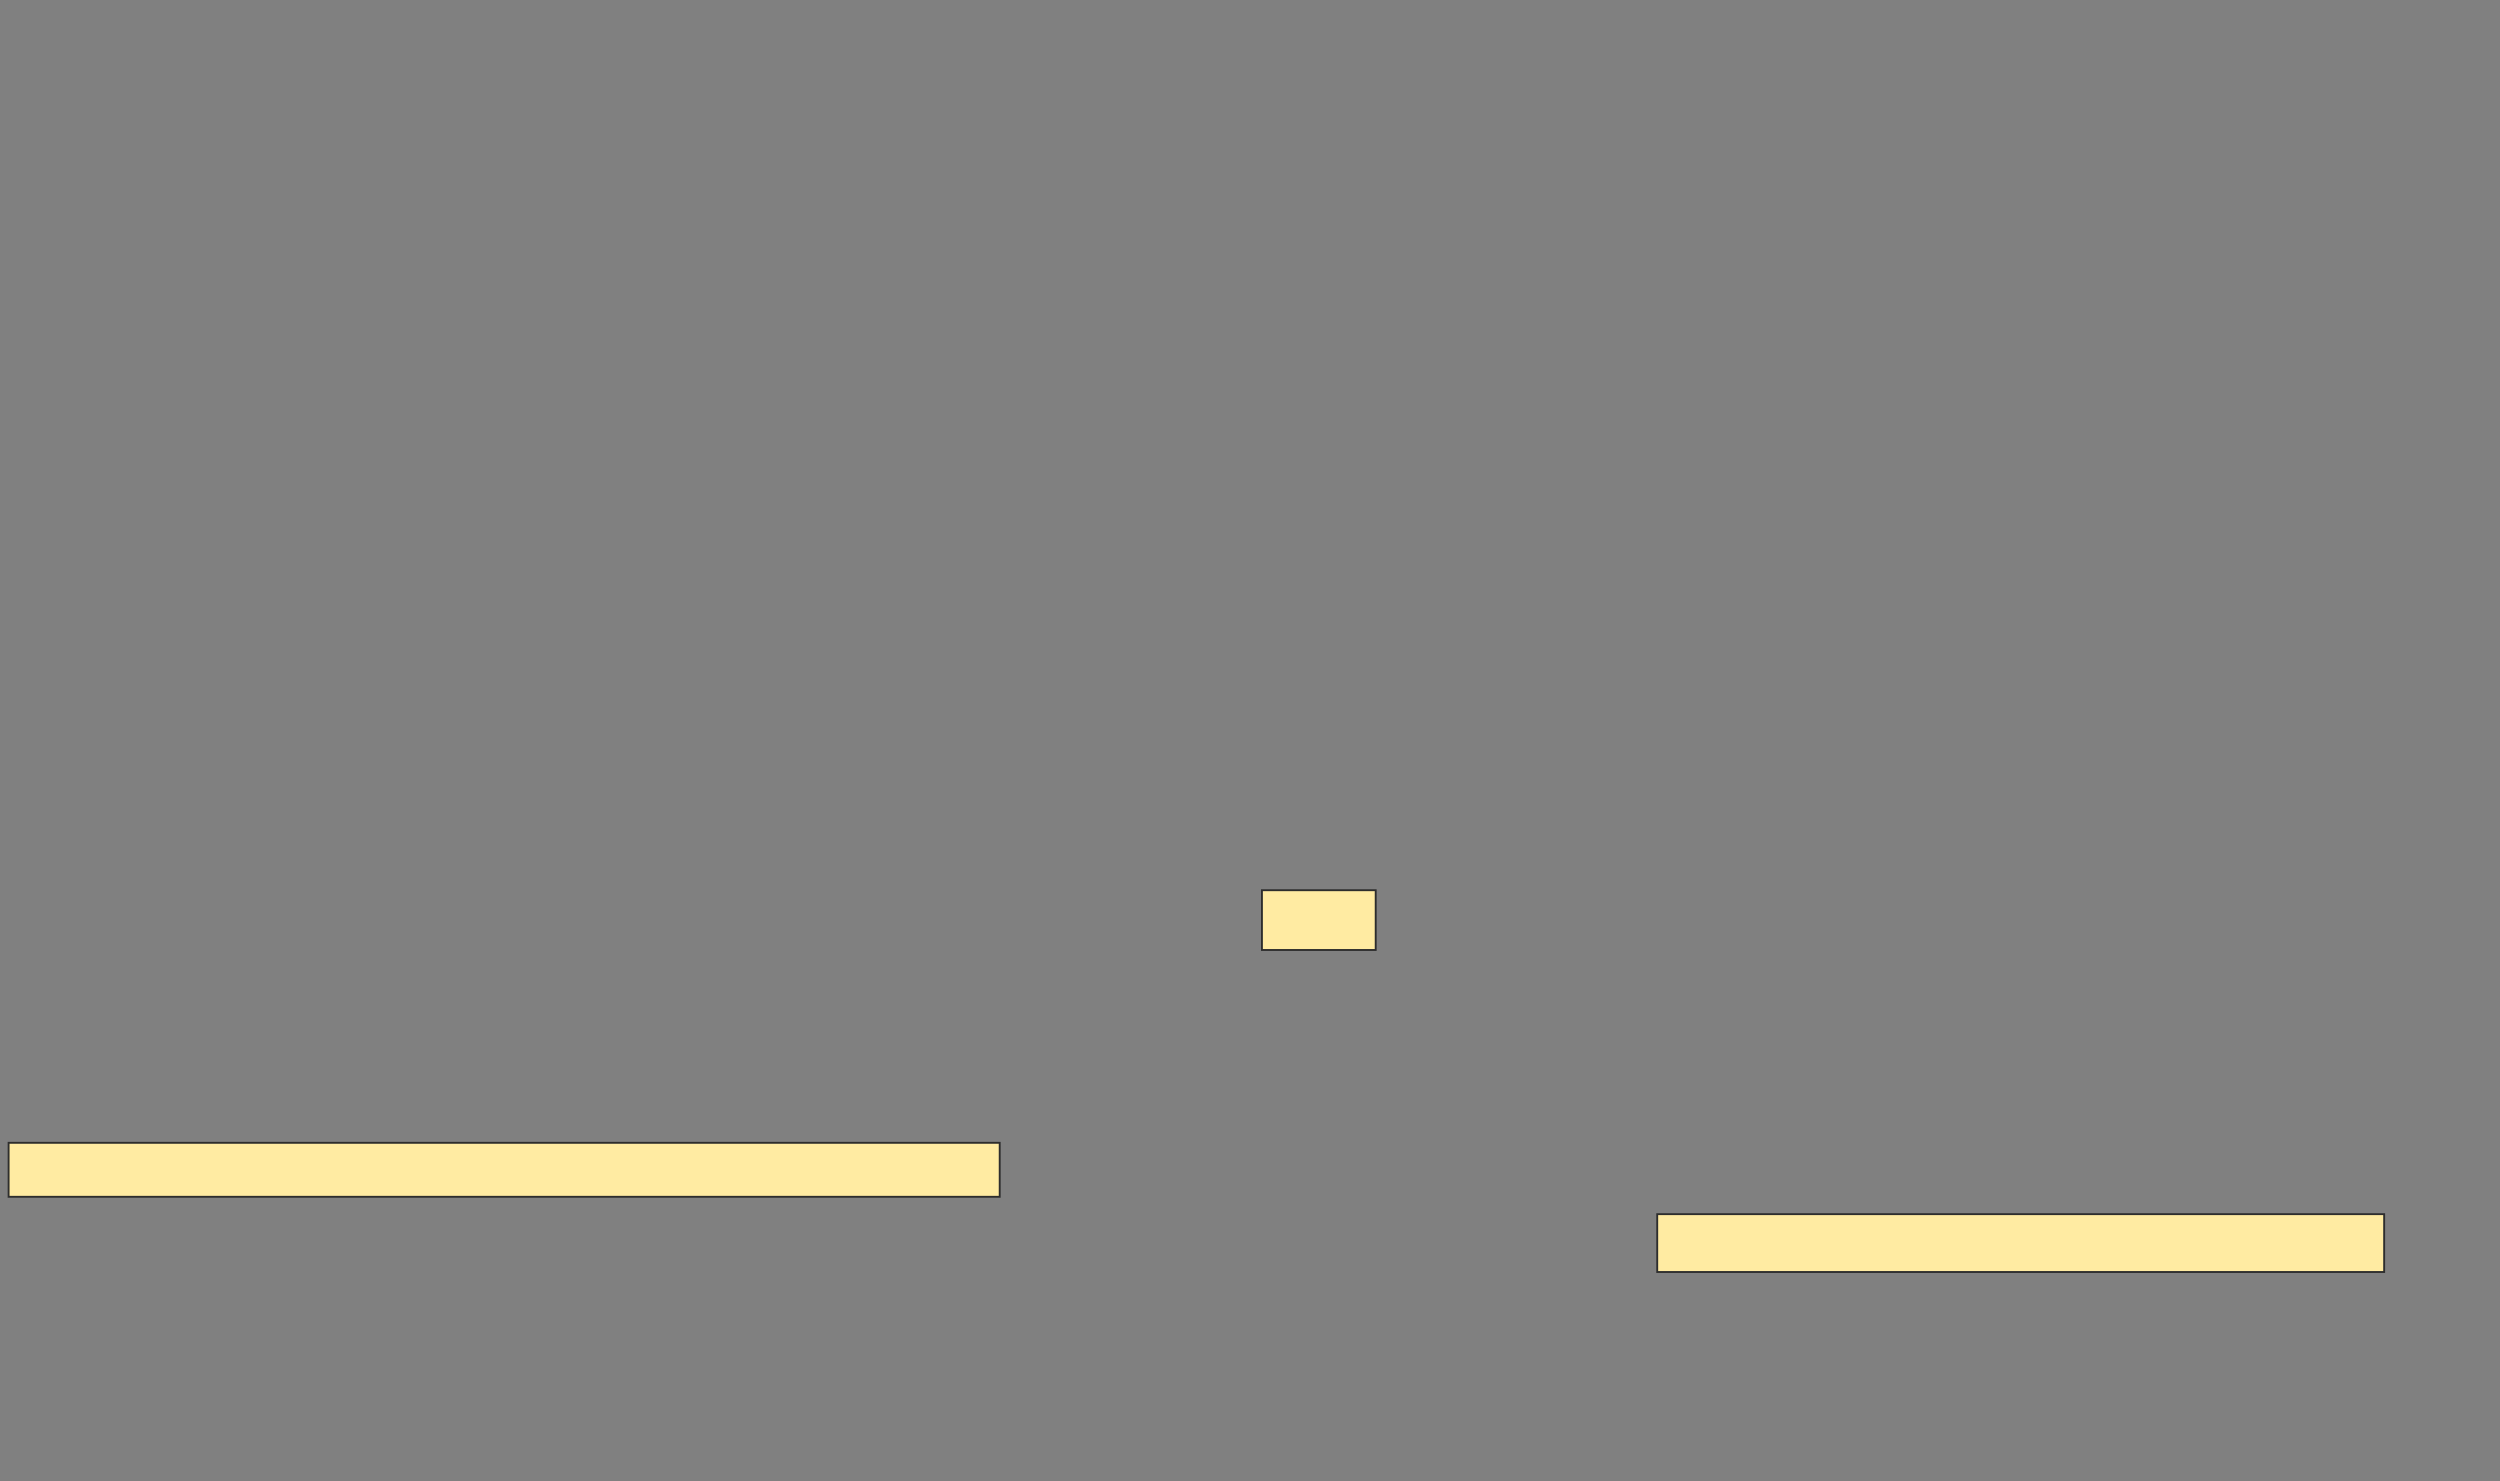 <svg height="784" width="1323" xmlns="http://www.w3.org/2000/svg"><rect width="100%" height="100%" fill="#808080" stroke="none"/><g fill="#ffeba2" stroke="#2d2d2d"><path d="m667.816 471.102h60.204v31.633h-60.204z"/><path d="m4.551 604.775h524.49v28.571h-524.49z"/><path d="m877 642.531h384.694v30.612h-384.694z"/></g></svg>
